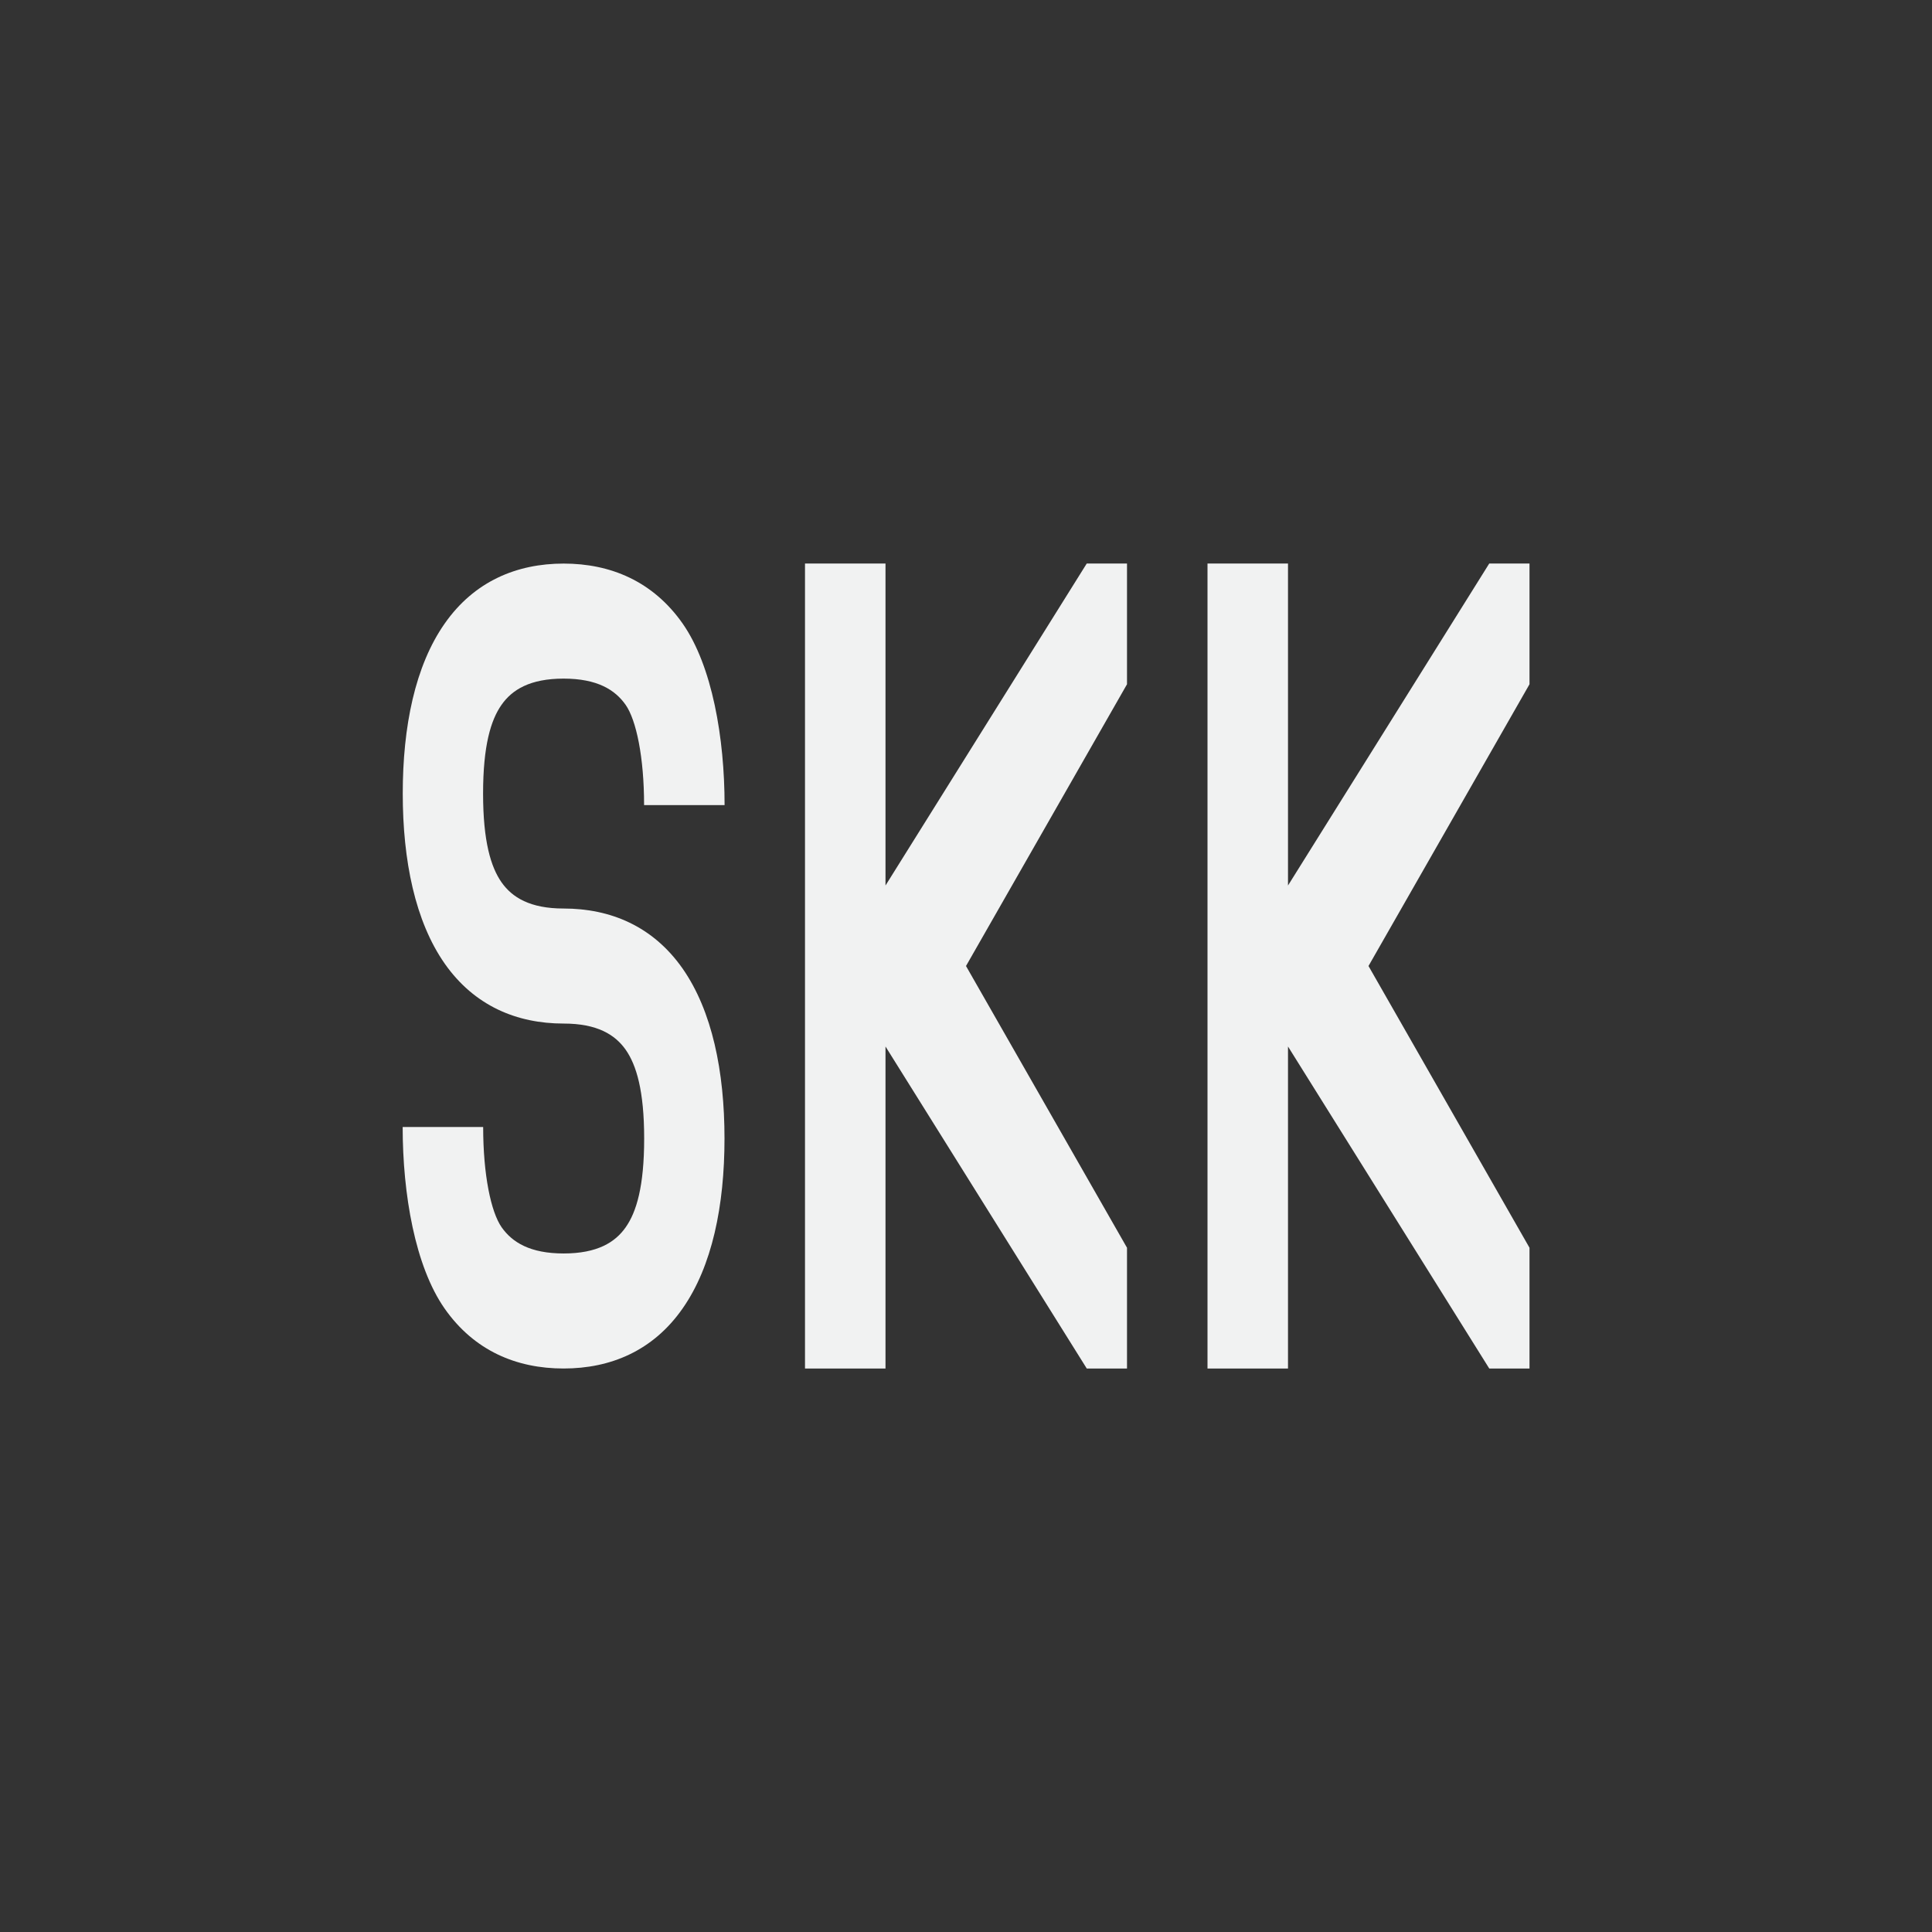 <?xml version="1.0" encoding="UTF-8" standalone="no"?>
<!--Part of Monotone: https://github.com/sixsixfive/Monotone, released under cc-by-sa_v4-->
<svg id="svg4" xmlns="http://www.w3.org/2000/svg" viewBox="-4 -4 24 24" version="1.1"><rect x="-4" y="-4" width="24" height="24" fill="#333333" stroke="none"/><path id="path833" style="fill:#f1f2f2" d="m6 3-2e-7 10h1l2e-7 -4 2.5 4h0.5v-1.5l-2-3.5 2-3.5v-1.5h-0.5l-2.5 4v-4z"/><path id="path850" style="fill:#f1f2f2" d="m11 3v10h1v-4l2.5 4h0.5v-1.5l-2-3.5 2-3.5v-1.5h-0.5l-2.5 4v-4z"/><path id="path834" d="m5 10.143c0-0.834-0.154-1.587-0.521-2.112-0.368-0.525-0.895-0.745-1.478-0.745-0.417 0-0.639-0.138-0.771-0.326-0.132-0.189-0.229-0.507-0.229-1.102 0-0.595 0.096-0.913 0.229-1.102 0.132-0.189 0.355-0.326 0.771-0.326 0.417 0 0.639 0.138 0.771 0.326 0.132 0.189 0.229 0.65 0.229 1.245h1c0-0.833-0.154-1.73-0.521-2.255-0.368-0.525-0.895-0.745-1.478-0.745s-1.111 0.22-1.478 0.745c-0.368 0.525-0.521 1.279-0.521 2.112 0 0.833 0.154 1.587 0.521 2.112 0.368 0.525 0.895 0.745 1.478 0.745 0.417 0 0.639 0.138 0.771 0.326 0.132 0.189 0.229 0.507 0.229 1.102 0 0.595-0.096 0.913-0.229 1.102-0.132 0.189-0.355 0.326-0.771 0.326-0.417 0-0.639-0.138-0.771-0.326-0.132-0.189-0.229-0.65-0.229-1.245h-1c0 0.833 0.154 1.73 0.521 2.255 0.368 0.526 0.895 0.745 1.478 0.745s1.111-0.219 1.478-0.745c0.368-0.525 0.521-1.279 0.521-2.112z" style="fill:#f1f2f2"/></svg>
